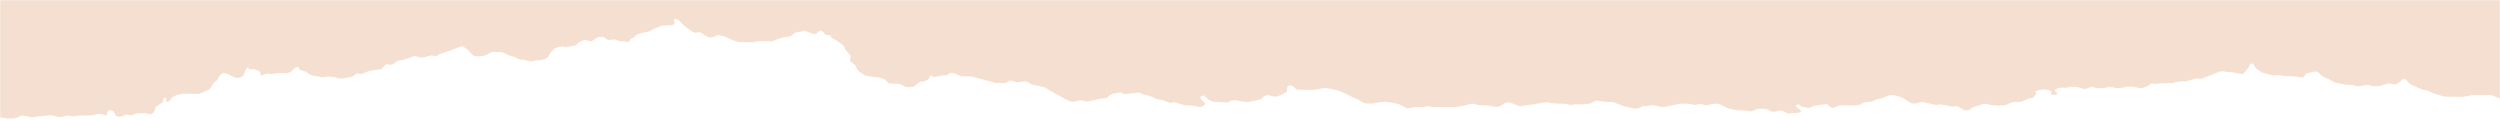 <svg xmlns="http://www.w3.org/2000/svg" xmlns:xlink="http://www.w3.org/1999/xlink" width="1400" height="67" viewBox="0 0 1400 67">
    <defs>
        <path id="wzwuybr8za" d="M0 0L1400 0 1400 66.587 0 66.587z"/>
    </defs>
    <g fill="none" fill-rule="evenodd">
        <g>
            <g transform="translate(0 -564) translate(0 564)">
                <mask id="1lmvx6m4ab" fill="#fff">
                    <use xlink:href="#wzwuybr8za"/>
                </mask>
                <path fill="#f5dfd0" d="M0 0v65.757c.944.108 1.891.277 2.848.533 1.5.397 3.356.218 5.013.297.929-.427 1.762-.76 2.504-1.164 1.233-.672 2.633-.953 4.078-.498 2.09.654 4.122.903 6.36.334 1.554-.396 3.269-.161 4.926-.493 1.822-.368 3.896-.26 5.713.379 1.4.487 2.803.534 4.2.035 1.365-.486 2.75-.61 4.222-.197.43.116 1.02.263 1.384.162 2.834-.786 5.813-.396 8.729-.492 1.234-.04 2.435-.106 3.553-.494 1.39-.48 2.812-.534 4.202-.026.677.248 1.376.355 2.084.423.033-.844.276-1.682.798-2.501.208-.33.712-.521 1.214-.368.631.193 1.401.436 1.696.802.559.69.798 1.48 1.2 2.226.019.045.1.092.159.135.241.039.472.077.708.118.218.035.554.183.554.282 0 .018-.003.038-.003.058.155.027.307.048.43.05 1.052.016 1.918-.265 2.667-.686 1.052-.6 2.084-.652 3.311-.216.666.238 1.47.063 2.047-.237 1.177-.608 2.326-1.2 3.927-.635 1.438-.45 2.75-.358 4.147.198.994.396 2.536-.028 3.144-.68.246-.27.508-.553.624-.854.289-.767.488-1.552.722-2.306 1.406-.956 2.758-1.875 3.564-2.418 1.17-1.237.37-2.368 1.83-3.05 1.145.785-.124 1.939.963 2.727 1.284-.27 1.694-1.084 2.147-1.733 1.011-1.445 2.735-2.197 4.924-2.65.695-.142 1.388-.29 1.884-.396 3.151.06 6.083.112 9 .165.893-.397 1.687-.766 2.5-1.112 1.014-.427 2.046-.835 2.827-1.153.553-.587.99-.978 1.3-1.409.913-1.288 1.27-2.759 3.162-3.706.35-.174.584-.529.677-.827.288-.964.9-1.84 1.819-2.589.396-.318.643-.941 1.285-.922 4.116.111 5.923 4.061 9.941 2.262 2.285-1.025 1.677-2.701 2.68-4.17.327-.478.626-1.343 1.268-1.17.54.14.158.737.76 1.006l2.687-.144c1.155.548 2.398.767 3.127 1.432.608.742.357 1.517.392 2.28 1.237-.443 2.485-.892 3.72-1.34.691.16 1.369.311 2.14.486 2.025-.388 4.124-.833 6.365-.554.242.027.494.005.736.016 2.136.12 3.866-.305 4.895-1.6.58-.727 1.33-1.32 2.44-1.732.57-.214 1.345.073 1.451.608.062.287.096.578.145.874 1.827.427 3.693.785 4.869 1.955.519.514 1.385.875 1.902 1.194 1.711.261 3.268.309 4.516.737 1.815.628 3.303-.293 4.992-.15 1.706.14 3.39.174 4.91.809 1.086.45 2.292.402 3.52.131 1.605-.352 3.255-.617 4.898-.926.812-.606 1.602-1.196 2.394-1.785.934.125 1.866.248 2.898.387 3.025-1.723 6.697-2.467 10.634-2.67 1.03-.99 1.977-1.903 2.88-2.777.314-.036.585-.126.736-.076 1.512.531 2.836.366 3.938-.46.638-.47 1.178-.995 1.683-1.436 3.6-.422 6.578-1.466 9.466-2.773 1.673.273 3.072 1.141 4.956.886 1.526-.387 3.118-.795 4.655-1.182.537.088.992.167 1.462.228.464.062.936.102 1.498.16.646-.416 1.22-1.023 2.04-1.26 4.207-1.227 8.07-2.872 12.123-4.315 2.489 1.212 4.077 2.773 5.423 4.496.715.908 2.15 1.288 3.726 1.227.948-.04 1.883-.272 2.848-.35 2.148-.175 2.95-1.609 4.848-2.14l5.772.213c1.969.934 3.71 2.1 6.256 2.372.426.05.832.335 1.165.56 1.042.722 2.234 1.226 3.81 1.265 1.248.038 2.364.356 3.464.722.66.223 1.406.26 2.105.03 1.362-.447 2.858-.348 4.294-.491.925-.096 1.863-.38 2.634-.738 1.197-.549 2.277-1.237 2.513-2.259.22-.99 1.223-1.726 1.867-2.58.683-.9 1.849-1.456 3.33-1.744.689-.133 1.362-.298 2.046-.45 1.131.398 2.2.642 3.497.282 1.316-.364 2.75-.559 3.958-.795 1.29-1.387 2.694-2.465 4.803-3.043.493.068.984.094 1.425.205 2.557.65 2.865.625 4.408-.496.64-.466 1.235-.96 1.512-1.178 3.114-.743 4.649.224 5.947 1.498.245.025.51.094.73.06 1.372-.222 2.717-.795 4.135-.067 1.645.839 3.868.375 5.583 1.043.531.206.94.187 1.379-.204.515-.562.485-1.484 1.726-1.875.926-.295 1.505-.777 2.021-1.327.811-.86 2.105-1.254 3.5-1.633 1.371-.372 2.833-.5 4.18-.85 1.33-.346 1.91-1.37 3.373-1.76 1.334-.353 2.482-.994 3.537-1.437 1.933-.063 3.635-.092 5.336-.186 1.194-.064 2.012-.905 1.783-1.726-.167-.6-.262-1.211-.39-1.815 1.52.064 2.91.388 3.554 1.322 1.56 2.242 4.246 3.89 6.716 5.655.46.33 1.147.525 1.636.738 2.753-.417 2.806-.407 4.118.455.695.45 1.327.94 2.04 1.377 1.436.88 2.88.97 4.671.288.822-.312 1.478-.837 2.389-.796 1.308.284 2.539.447 3.603.813 1.064.368 1.915.986 2.934 1.41 1.44.595 2.835 1.268 4.979 1.608 3.19-.007 6.843.622 10.45-.356.851-.231 1.934-.118 2.91-.113 1.71.012 3.43.063 5.243.099 2.799-1.255 5.707-2.4 9.235-2.69.631-.05 1.273-.46 1.77-.796.678-.447 1.211-.98 1.745-1.425 2-.332 3.857-.637 5.506-.91 1.55.566 2.827 1.048 4.127 1.494.418.14.913.185 1.466.291 1.705-.264 1.661-2.008 3.173-1.954 1.785.06 1.516 2.034 3.532 2.467.619.138 1.49-.045 1.912.279.545.42.074 1.104.859 1.42 3.016 1.206 4.859 3.103 6.97 4.706.085 2.351 3.02 3.77 3.635 5.866-.209.564-.426 1.17-.635 1.735.38 1.033 1.524 1.686 2.519 2.36 1.324.888.985 2.115 1.757 3.098.22.282.485.558.811.791 1.15.821 2.334 1.625 3.323 2.307 2.201.273 3.83 1.003 5.912.936 1.362-.044 2.798.48 4.13.851.636.18 1.213.547 1.65.909.597.491 1.03 1.058 1.526 1.59 2.392.64 5.012.153 6.542.627 1.97.704 2.66 1.721 4.293 1.806.709-.104 1.42-.208 2.187-.318.141.048.296.095.44.141.46-.195.94-.38 1.323-.628.858-.55 1.437-1.28 2.23-1.872.675-.498 1.692-.599 2.66-.716 1.894-.232 2.997-.988 3.352-2.222.092-.308.274-.601.419-.905.186 0 .44-.05.553.008.7.367 1.125.88 2.386.62 1.826-.372 3.653-.897 5.636-.804.945.047 1.198-.393 1.615-.76.866-.761 2.208-.782 3.283-.386 1.274.466 2.434 1.056 3.561 1.556 2.338.077 4.536.15 6.115.204 4.863 1.302 9.154 2.452 13.43 3.595h5.813c.798-.494 1.49-.928 2.232-1.386l4.115 1.047c1.847-.274 3.692-.807 5.875-.222.52.351 1.194.806 1.998 1.343 2.365.524 4.896 1.083 7.64 1.689 1.274.792 2.609 1.735 4.125 2.54 1.506.8 2.934 1.65 4.393 2.472 1.452.823 3.082 1.55 4.53 2.41 1.198.714 2.6.848 4.09.461 1.13-.298 2.237-.726 3.51-.519 1.163.187 2.3.464 3.162.647 2.402-.542 4.449-1.057 6.56-1.463 1.378-.261 2.832-.363 4.047-.511.476-.378.855-.598 1.075-.87.867-1.066 2.135-1.691 4.019-1.84.935-.075 1.843-.327 2.73-.495l2.64 1.058c1.09-.155 2.254-.345 3.427-.493 1.417-.178 2.84-.318 4.408-.49.91.378 1.85.974 2.969 1.194 1.669.327 3.164.729 4.579 1.417 1.349.659 2.925 1.32 4.529 1.506 2.076.247 3.5 1.086 5.16 1.7.96-.14 1.898-.271 2.684-.384 1.934.593 3.705 1.138 5.521 1.69 2.418.072 4.83.102 7.135.833 1.441.455 2.86-.043 3.852-.877.477-.405.66-.896.307-1.33-.462-.554-1.193-1.015-1.664-1.566-.345-.403-.494-.883-.663-1.34-.137-.39.513-1.008 1.091-1.105.523-.087.982.012 1.282.326 1.155 1.236 2.396 2.409 4.852 3.136 1.125.027 2.591.031 4.048.108 1.414.074 2.82.225 4.226.34 1.276-1.303 3.121-1.5 5.174-1.2.705.107 1.33.439 2.034.532 1.19.156 2.416.296 3.622.275 2.476-.04 4.623-.932 6.958-1.348.424-.078.808-.366 1.105-.614.442-.378.713-.842 1.194-1.199.686-.51 1.625-.715 2.645-.528.706.128 1.36.346 2.04.525 1.498.403 2.839.243 4.093-.43 1.303-.696 2.652-1.36 3.956-2.02.07-.734.125-1.369.2-2.007.039-.317.012-.658.19-.943.175-.267.526-.575.91-.67.379-.095.946-.008 1.355.111.947.27 1.494.826 1.919 1.397.353.475.963.861 1.618.88 4.14.104 8.309.57 12.348-.514 1.626-.433 3.488-.494 5.062-.136 2.49.576 5.123.868 7.384 1.999 2.115 1.065 4.391 2.006 6.361 3.204 2.634.601 4.241 2.131 6.275 3.034 2.437.298 4.551.33 6.71-.245 2.804-.74 5.71-.729 8.592-.042 1.371.326 2.767.61 4.297.944.615.371 1.315.82 2.062 1.23.735.404 1.516.757 2.153 1.066 2.17-.229 3.87-1.03 5.93-.814 1.98.204 3.875-.145 5.755-.5.196-.039.478.07.698.132 1.632.48 3.367.358 5.074.358 3.435.005 6.907.17 10.293-.099 2.617-.213 5.17-.897 7.64-1.605.608-.176 1.573-.2 2.139-.005 2.044.703 4.2.823 6.422.779 1.508-.03 2.883.234 4.248.65 1.44.444 2.812.268 4.09-.397 1.31-.687 2.185-1.758 4.013-1.978 2.77.233 4.634 1.657 6.737 2.241 1.329-.21 2.264-.403 3.23-.5 3.123-.322 6.187-.861 9.196-1.461 1.778-.357 3.242-.36 4.93.076 1.1.287 2.373.345 3.582.38 2.431.071 4.914-.171 7.158.736.336.134 1.035.085 1.4-.058 1.384-.537 2.85-.093 4.266-.182 2.384-.147 4.443-.247 5.473-.496 1.62-.395 2.41-1.655 4.07-1.682 1.65.265 3.04.573 4.47.69 1.683.14 3.397.117 4.627.153 2.106.84 3.69 1.604 5.45 2.134 1.98.599 4.104 1.008 6.182 1.452.985.212 1.94.024 2.804-.326.814-.338 1.6-.71 2.397-1.067 1.78.593 3.252-.536 4.964-.369.718.07 1.578-.017 2.152.206 2.872 1.116 5.616.724 8.413-.107.88-.257 1.932-.289 2.78-.576 1.378-.462 2.83-.422 4.291-.508 2.276-.14 4.298.496 6.36.776 1.443-.285 2.72-.88 4.243-.268 1.353.54 2.77.536 4.188.045 1.588-.55 3.27-.612 5.363-.274 1.237.67 2.736 1.472 4.175 2.246 1.692.393 3.26.869 4.918 1.116 1.41.21 2.933.285 4.372.195 1.733-.113 3.212.872 5.226.298 1.778-1.576 4.526-1.288 7.172-1.119 1.709.333 2.584 1.574 4.476 1.58 3.465-.72 3.525-1.348 7.296.683.182.1.426.154.64.233 1.443.376 2.784-.787 4.238-.112 1.21-.16 2.303-.461 3.135-1.054-.165-.712-1.02-1.077-1.636-1.555-.47-.363-.914-.74-1.346-1.12-.308-.269.26-.914.97-1.112.495-.14.86-.008 1.176.33.247.262.59.494.93.77 1.34.273 2.73.557 4.19.85 1.196-.454 2.363-1.103 3.713-1.372 2.056-.419 4.235-.57 6.536-.857.511.5.962 1.072 1.602 1.533.439.312 1.134.475 1.64.674 1.182-.508 2.196-.94 3.403-1.462 1.574 0 3.283.015 4.992-.005 1.952-.02 3.901-.076 5.71-.114 1.375-.618 2.583-1.155 3.74-1.678l3.9-.317c.66-.318 1.472-.676 2.209-1.083.998-.546 2.257-.568 3.39-.848.882-.223 1.657-.659 2.432-1.041 1.749-.86 3.645-.896 5.557-.377 1.799.489 3.586 1.02 4.955 2.006.98.708 2.057 1.375 3.196 1.977.769.408 1.785.556 2.777.349 1.16-.243 2.28-.55 3.512-.849 2.293.498 4.647.916 6.878 1.522 1.314.361 2.363.065 3.503-.15 2.332.454 4.66.91 6.846 1.34.834-.15 1.522-.27 2.332-.414 1.466.811 2.935 1.633 4.235 2.352 1.262.092 2.246.204 3.038-.334.665-.452 1.224-1.034 2.03-1.327 2.124-.77 4.164-1.694 6.965-1.969 3.396 1.215 7.276 1.055 11.036.79 1.382-.609 2.598-1.142 3.792-1.67 1.755-.087 3.457-.167 5.213-.254.989-.472 1.906-1.019 2.972-1.392 1.041-.372 2.235-.57 3.459-.864.525-.709 1.07-1.418 1.588-2.134.09-.134.068-.32.013-.5-.085-.255-.752-.516-.48-.71 2.131-1.53 7.246-1.717 9.086-.03.522.479-.743 1.016-.389 1.364.427.41 1.76.645 2.644.366.37-.117.913-.374.962-.799.05-.39-.512-.788-.938-1.12-.137-.104-.449-.117-.449-.233.051-1.458 4.097-2.247 6.05-1.644.052.02.092.096.044.128 1.612-1.083 4.216-.586 6.24-.726 1.675.48 3.232.928 4.736 1.362 1.16-.485 2.182-.91 3.314-1.381.638.11 1.367.167 2.002.365 1.394.431 2.854.367 4.322.42 1.542.058 2.789-.703 4.195-.69 1.408.014 2.795.516 4.224.631.922.074 1.988-.05 2.844-.3 2.888-.83 5.672-.803 8.523.045 1.452.43 2.836.177 4.192-.327 1.071-.398 2.081-.782 2.744-1.518.373-.418 1.104-.585 1.892-.467.47.072 1.028.33 1.403.24 2.598-.64 5.297-.452 7.975-.512.723-.015 1.584.037 2.156-.191 2.242-.895 4.762-.651 6.766-.846 2.464-.504 4.218-1.464 6.312-1.66.825.136 1.513.253 2.1.351 3.659-1.435 7.203-2.829 10.786-4.236 1.9-.352 3.679.772 5.644.287 1.846.407 3.682.835 5.553 1.204.402.08.911-.056 1.494-.107.795-.544 1.233-1.296 1.814-1.989.477-.556.81-1.17 1.288-1.72.59-.673.237-1.601 1.517-2.165.484.3 1.281.564 1.456.944.573 1.247 1.314 2.337 3.062 3.121.744.338 1.114 1.032 2.075 1.288 1.132.298 2.224.708 3.396.868 1.18.157 2.204.71 3.497.542.708-.093 1.596-.385 2.106-.214 2.301.768 4.757.69 7.193.698 1.74.006 3.4.156 4.982.672.615.199 1.543-.111 1.835-.517.41-.566.335-1.278 1.323-1.75 1.477-.341 3.072-.714 4.673-1.07.214-.05.484-.009.688-.009.45.186.97.302 1.248.539.88.755 1.52 1.66 2.54 2.313 1.023.657 2.435 1.044 3.594 1.623 1.155.579 2.206 1.252 3.07 1.748 3.198.447 5.814 1.486 8.891 1.285.676-.045 1.46.157 2.09.377 1.656.58 3.25.59 4.885-.016 1.12-.417 2.376-.536 3.52-.14 2.639.905 5.154.825 7.676-.167.625-.247 1.312-.431 2-.606.442-.113.926-.151 1.394-.226 1.205.033 2.178.777 3.7.432.405-.21 1.061-.457 1.532-.811.96-.714 1.805-1.486 2.703-2.236.413.122.925.176 1.22.371 1.228.788 1.43 2.045 2.898 2.73 1.593.733 3.22 1.432 4.77 2.203 1.003.5 2.044.838 3.284 1 .695.09 1.428.288 1.974.581 2.7 1.436 5.873 2.26 8.985 3.17.79 0 1.529.02 2.258 0 4.125-.114 8.343.453 12.314-.805.613-.194 1.444-.117 2.18-.117 3.183-.01 6.375-.004 9.43-.004 1.702.69 3.285 1.311 4.82 1.963V0H0z" mask="url(#1lmvx6m4ab)"/>
            </g>
        </g>
    </g>
</svg>
